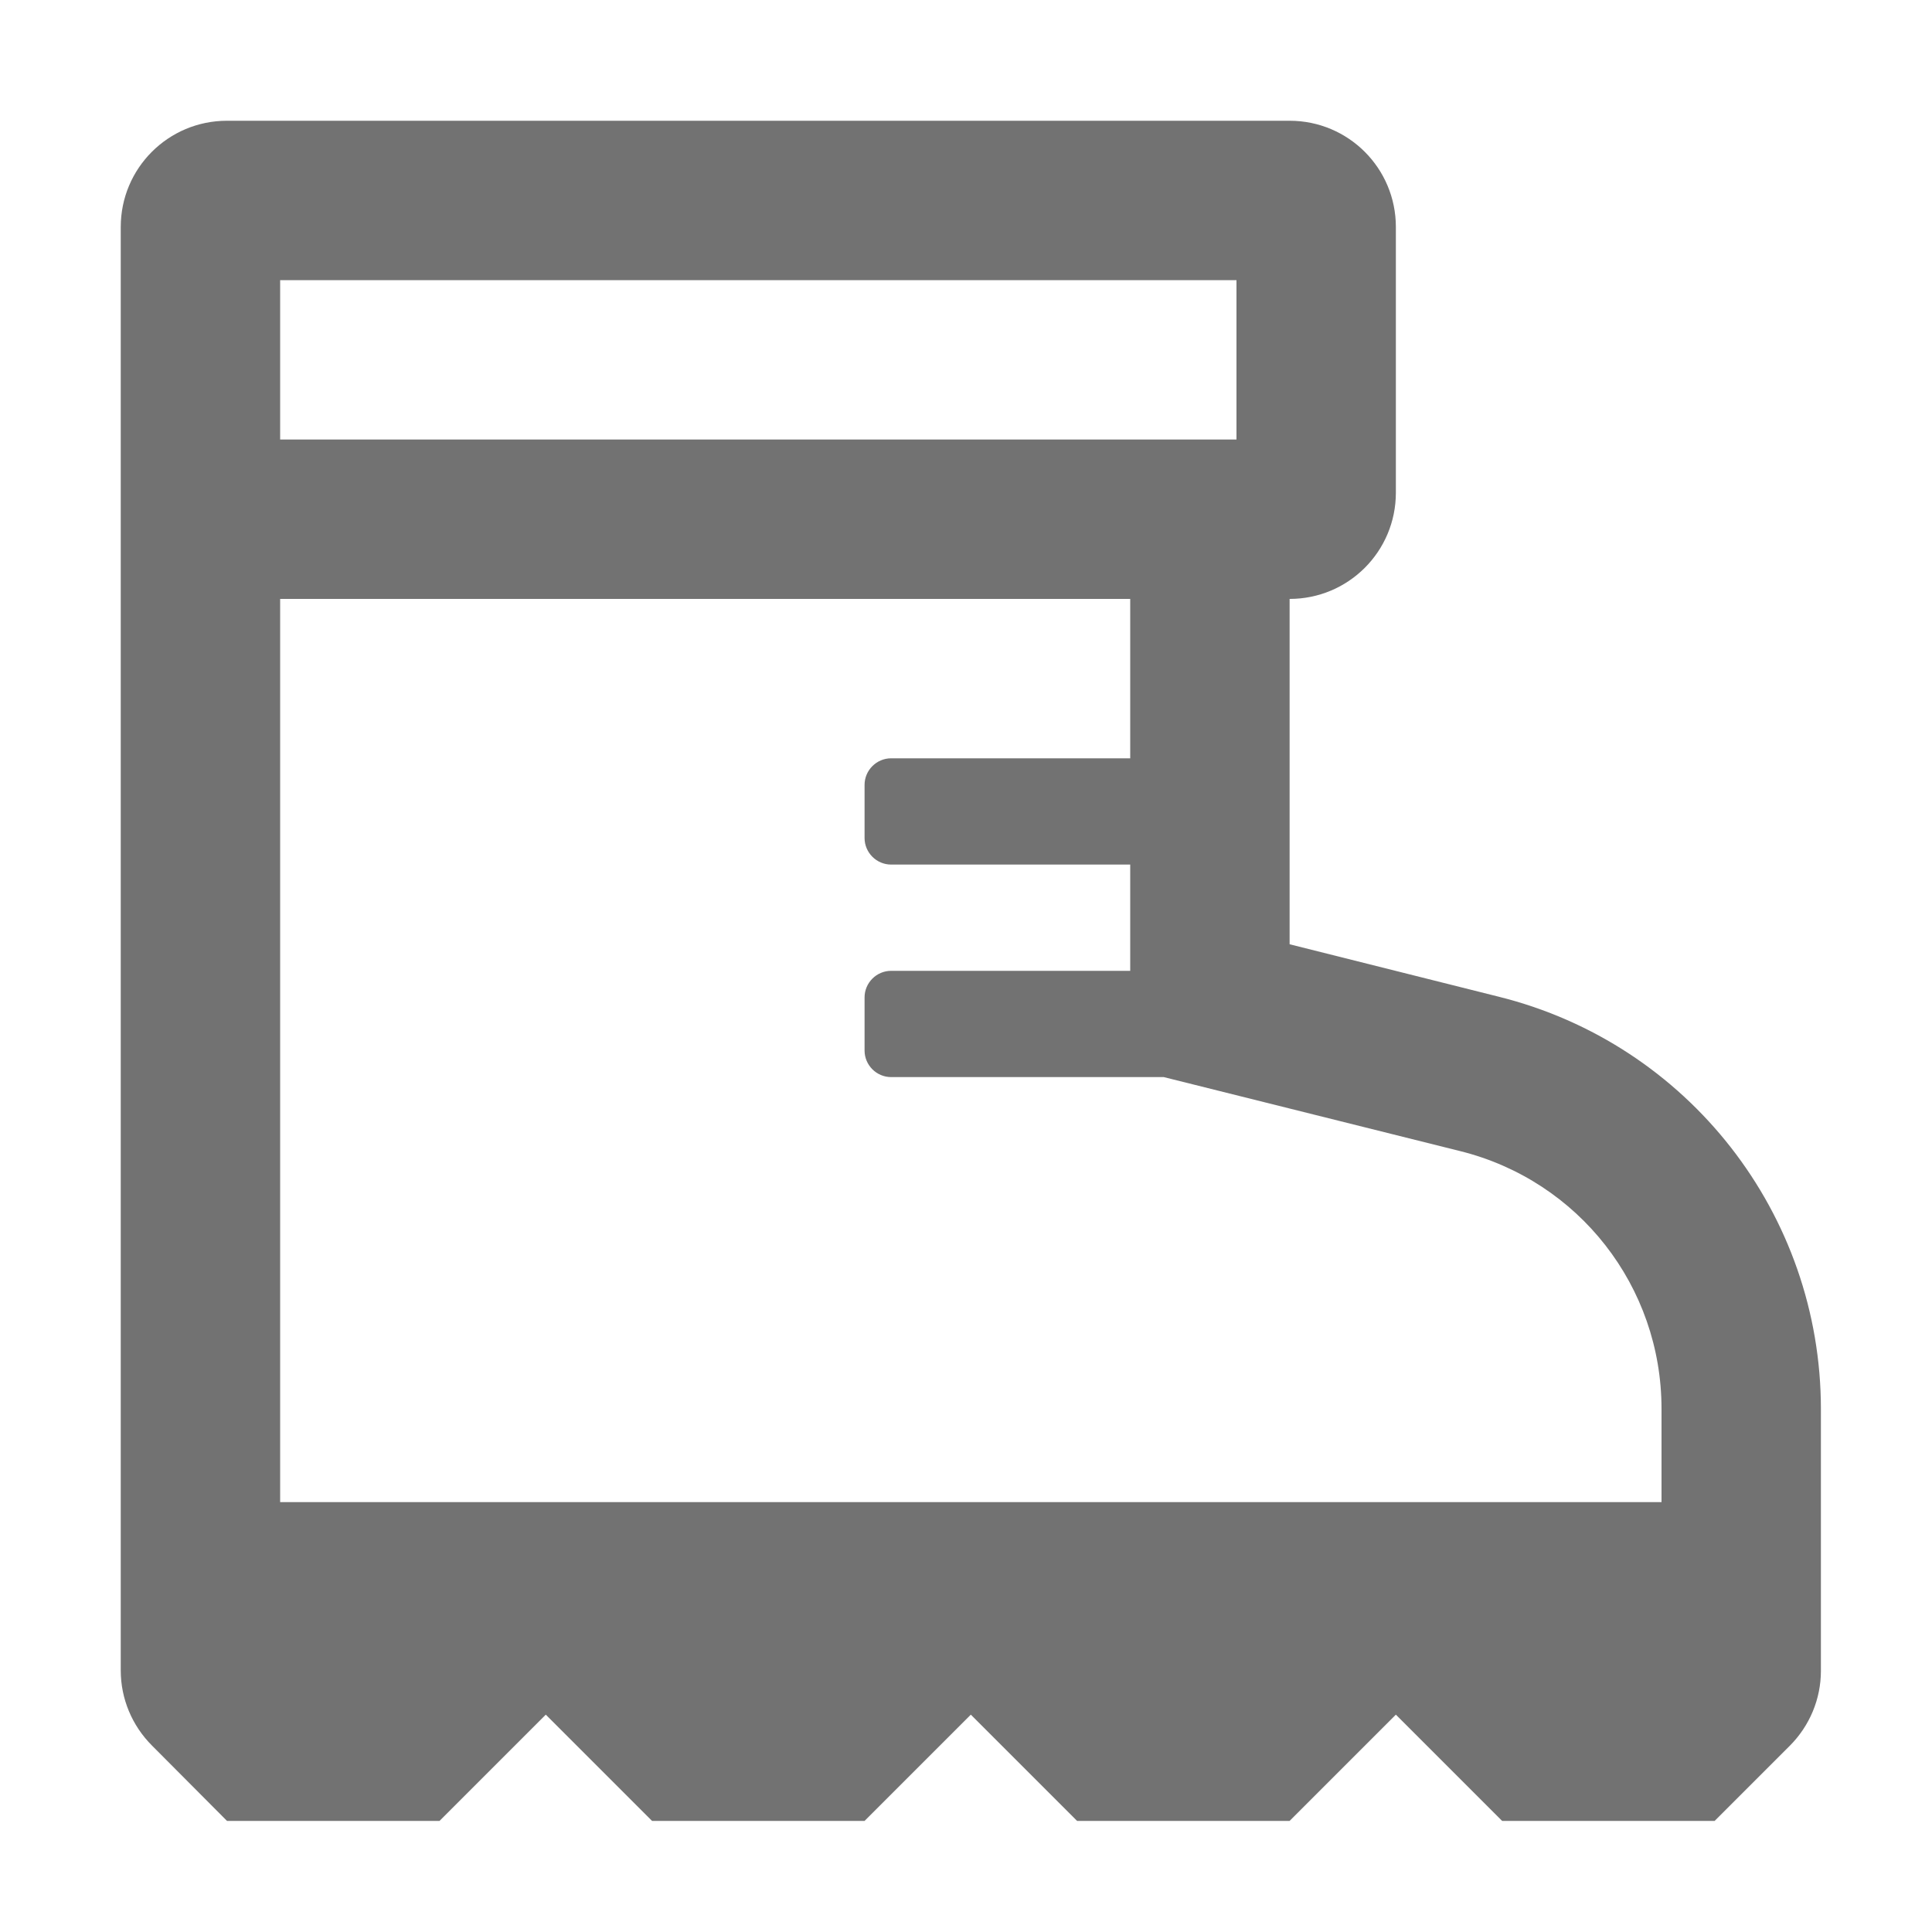 ﻿<?xml version='1.0' encoding='UTF-8'?>
<svg viewBox="-2 -2 32 32" xmlns="http://www.w3.org/2000/svg">
  <g transform="matrix(0.055, 0, 0, 0.055, 0, 0)">
    <path d="M415, 263.8L352, 248L352, 144C369.7, 144 384, 129.7 384, 112L384, 32C384, 14.3 369.7, 0 352, 0L32, 0C14.3, 0 0, 14.3 0, 32L0, 466.7C0, 475.2 3.4, 483.3 9.4, 489.3L32, 512L96, 512L128, 480L160, 512L224, 512L256, 480L288, 512L352, 512L384, 480L416, 512L480, 512L502.6, 489.4C508.6, 483.4 512, 475.3 512, 466.8L512, 388C512, 329.2 472, 278 415, 263.8zM48, 48L336, 48L336, 96L48, 96L48, 48zM464, 416L48, 416L48, 144L304, 144L304, 192L232, 192C227.6, 192 224, 195.6 224, 200L224, 216C224, 220.4 227.6, 224 232, 224L304, 224L304, 256L232, 256C227.6, 256 224, 259.6 224, 264L224, 280C224, 284.4 227.6, 288 232, 288L314.1, 288L403.4, 310.3C439.1, 319.2 464, 351.1 464, 387.9L464, 416z" fill="#727272" fill-opacity="1" class="Black" />
  </g>
</svg>